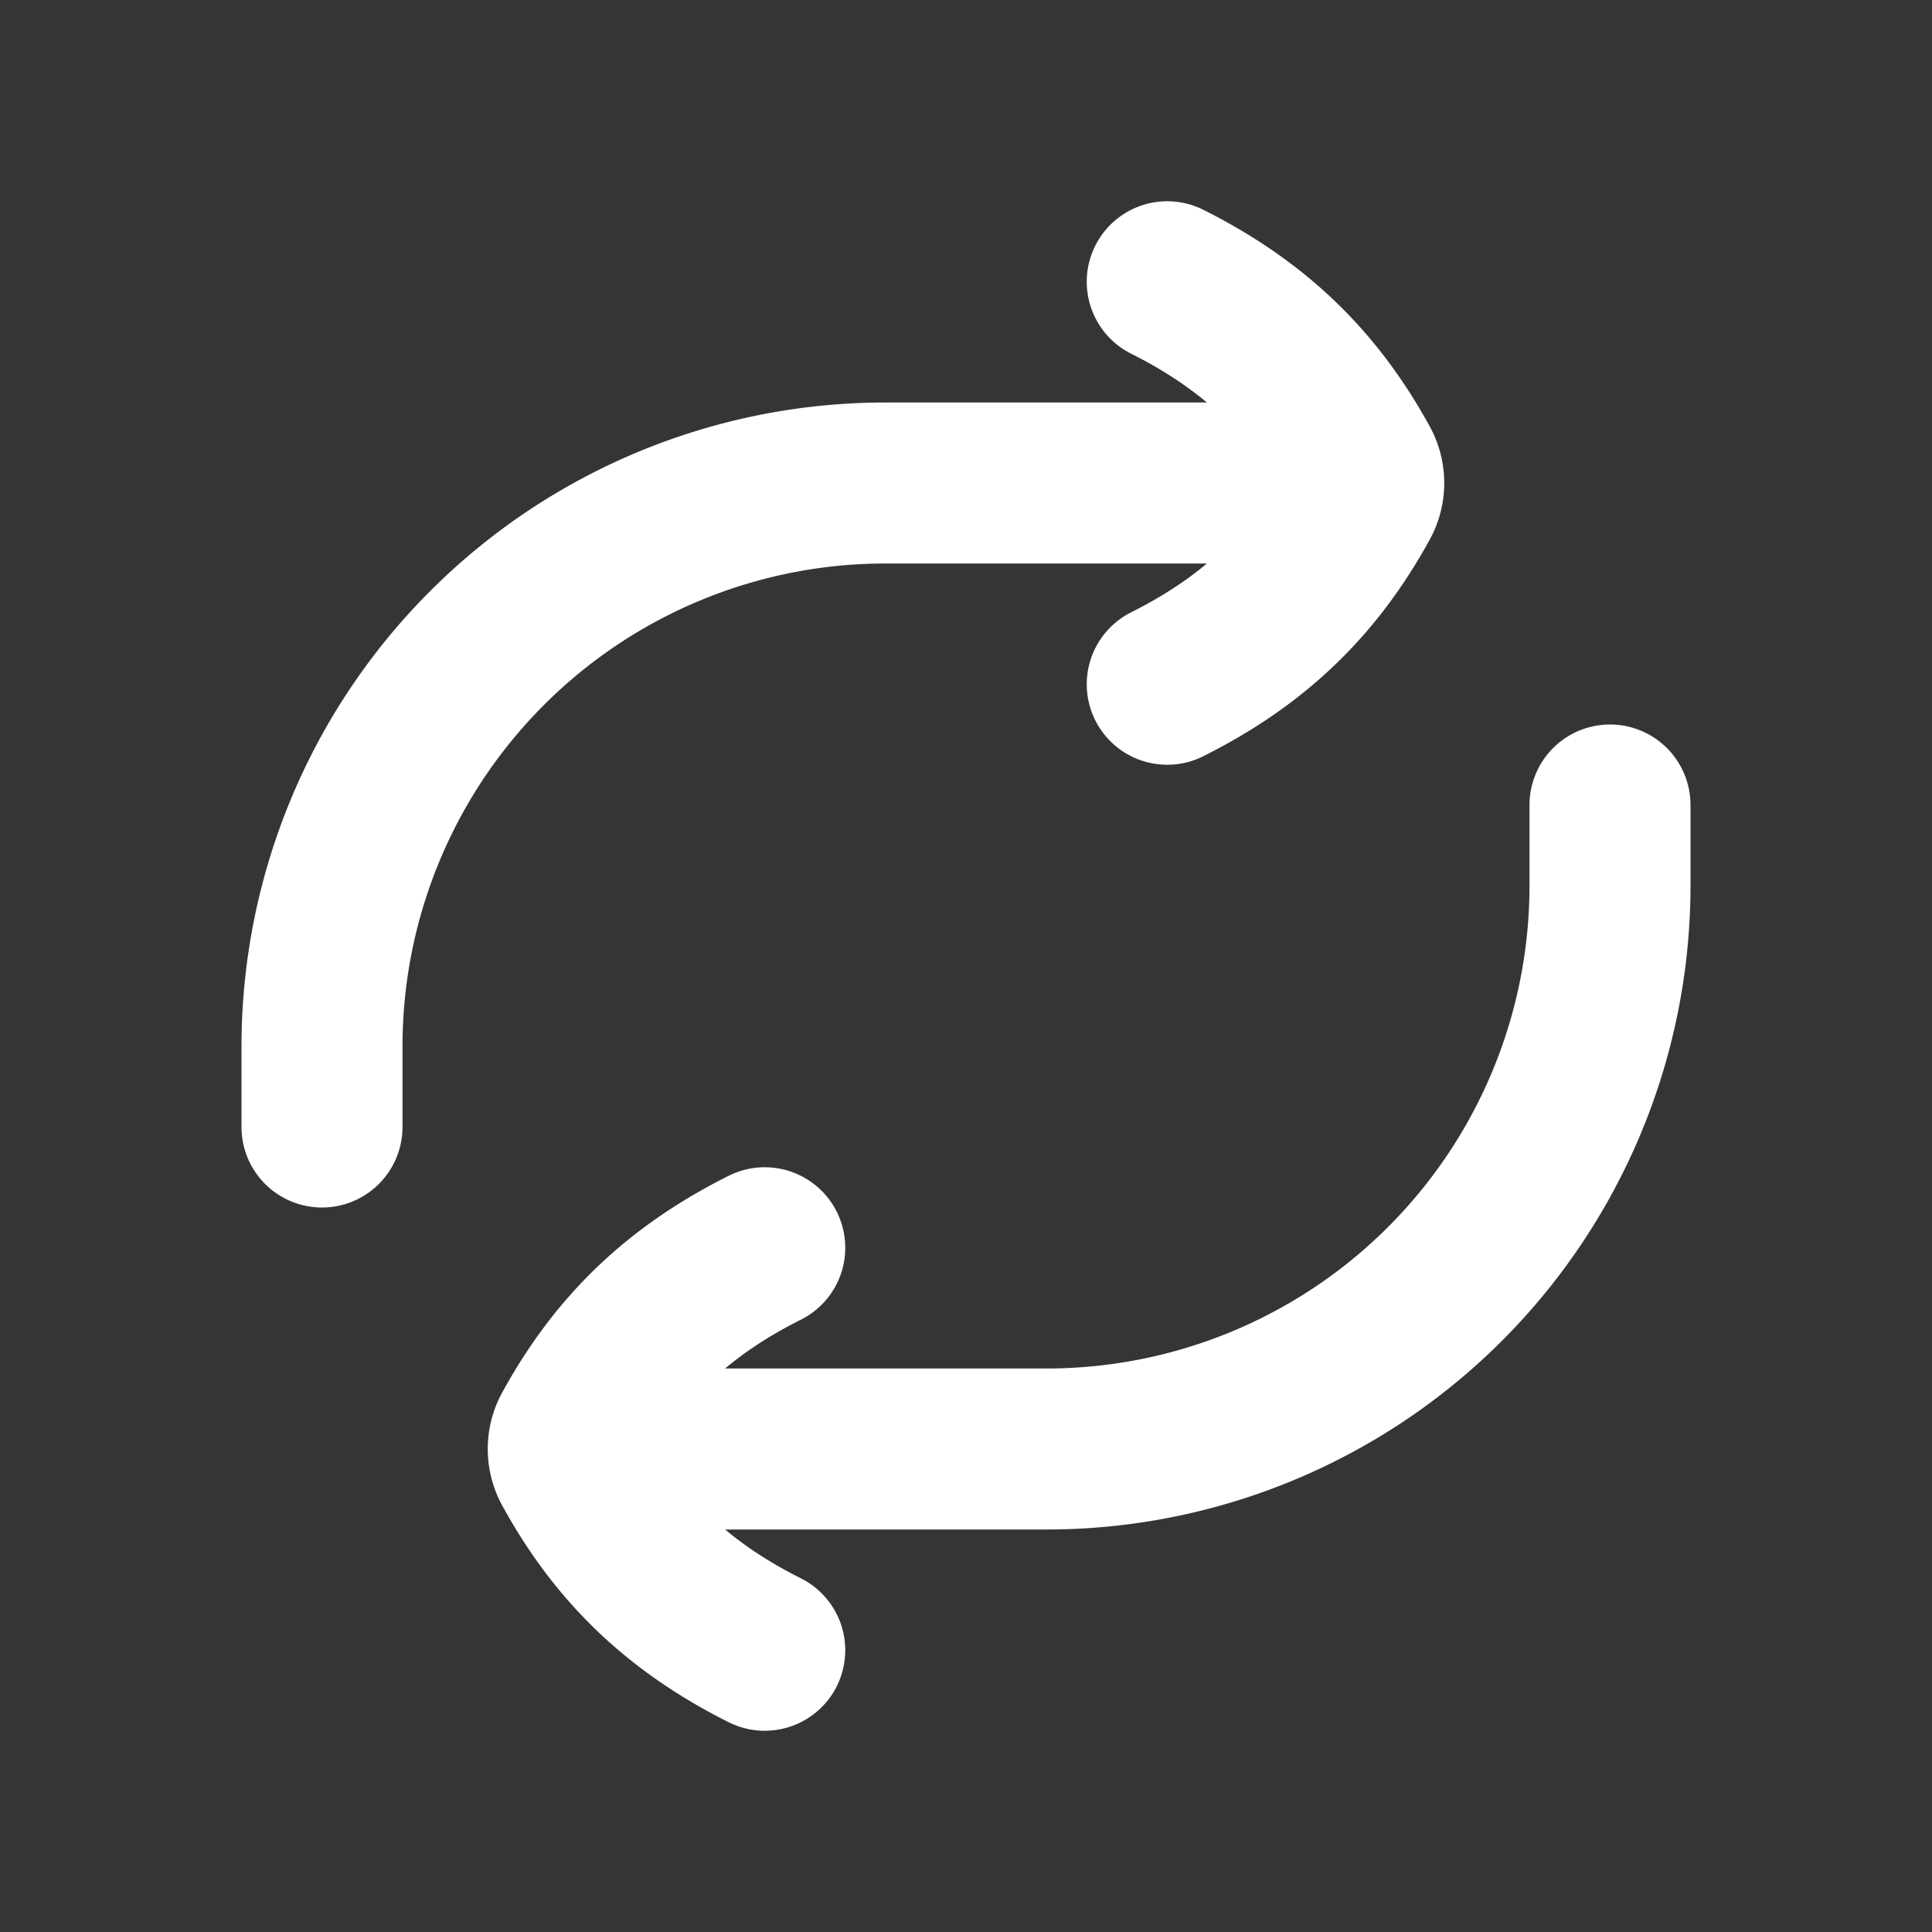 <svg xmlns="http://www.w3.org/2000/svg" width="24" height="24" fill="none"><rect width="100%" height="100%" fill="#333333" stroke="none"/><path fill="#fff" fill-opacity=".01" d="M24 0v24H0V0z"/><path stroke="#FFFFFF" stroke-linecap="round" stroke-linejoin="round" stroke-width="2" d="M16.5 6H11a7 7 0 0 0-7 7v1M14.5 3.5c1.073.538 1.82 1.25 2.384 2.278a.462.462 0 0 1 0 .444C16.32 7.25 15.574 7.962 14.5 8.5m-7 9.5H13a7 7 0 0 0 7-7v-1M9.5 20.5c-1.073-.538-1.82-1.25-2.384-2.278a.462.462 0 0 1 0-.444c.563-1.028 1.31-1.74 2.384-2.278"/></svg>